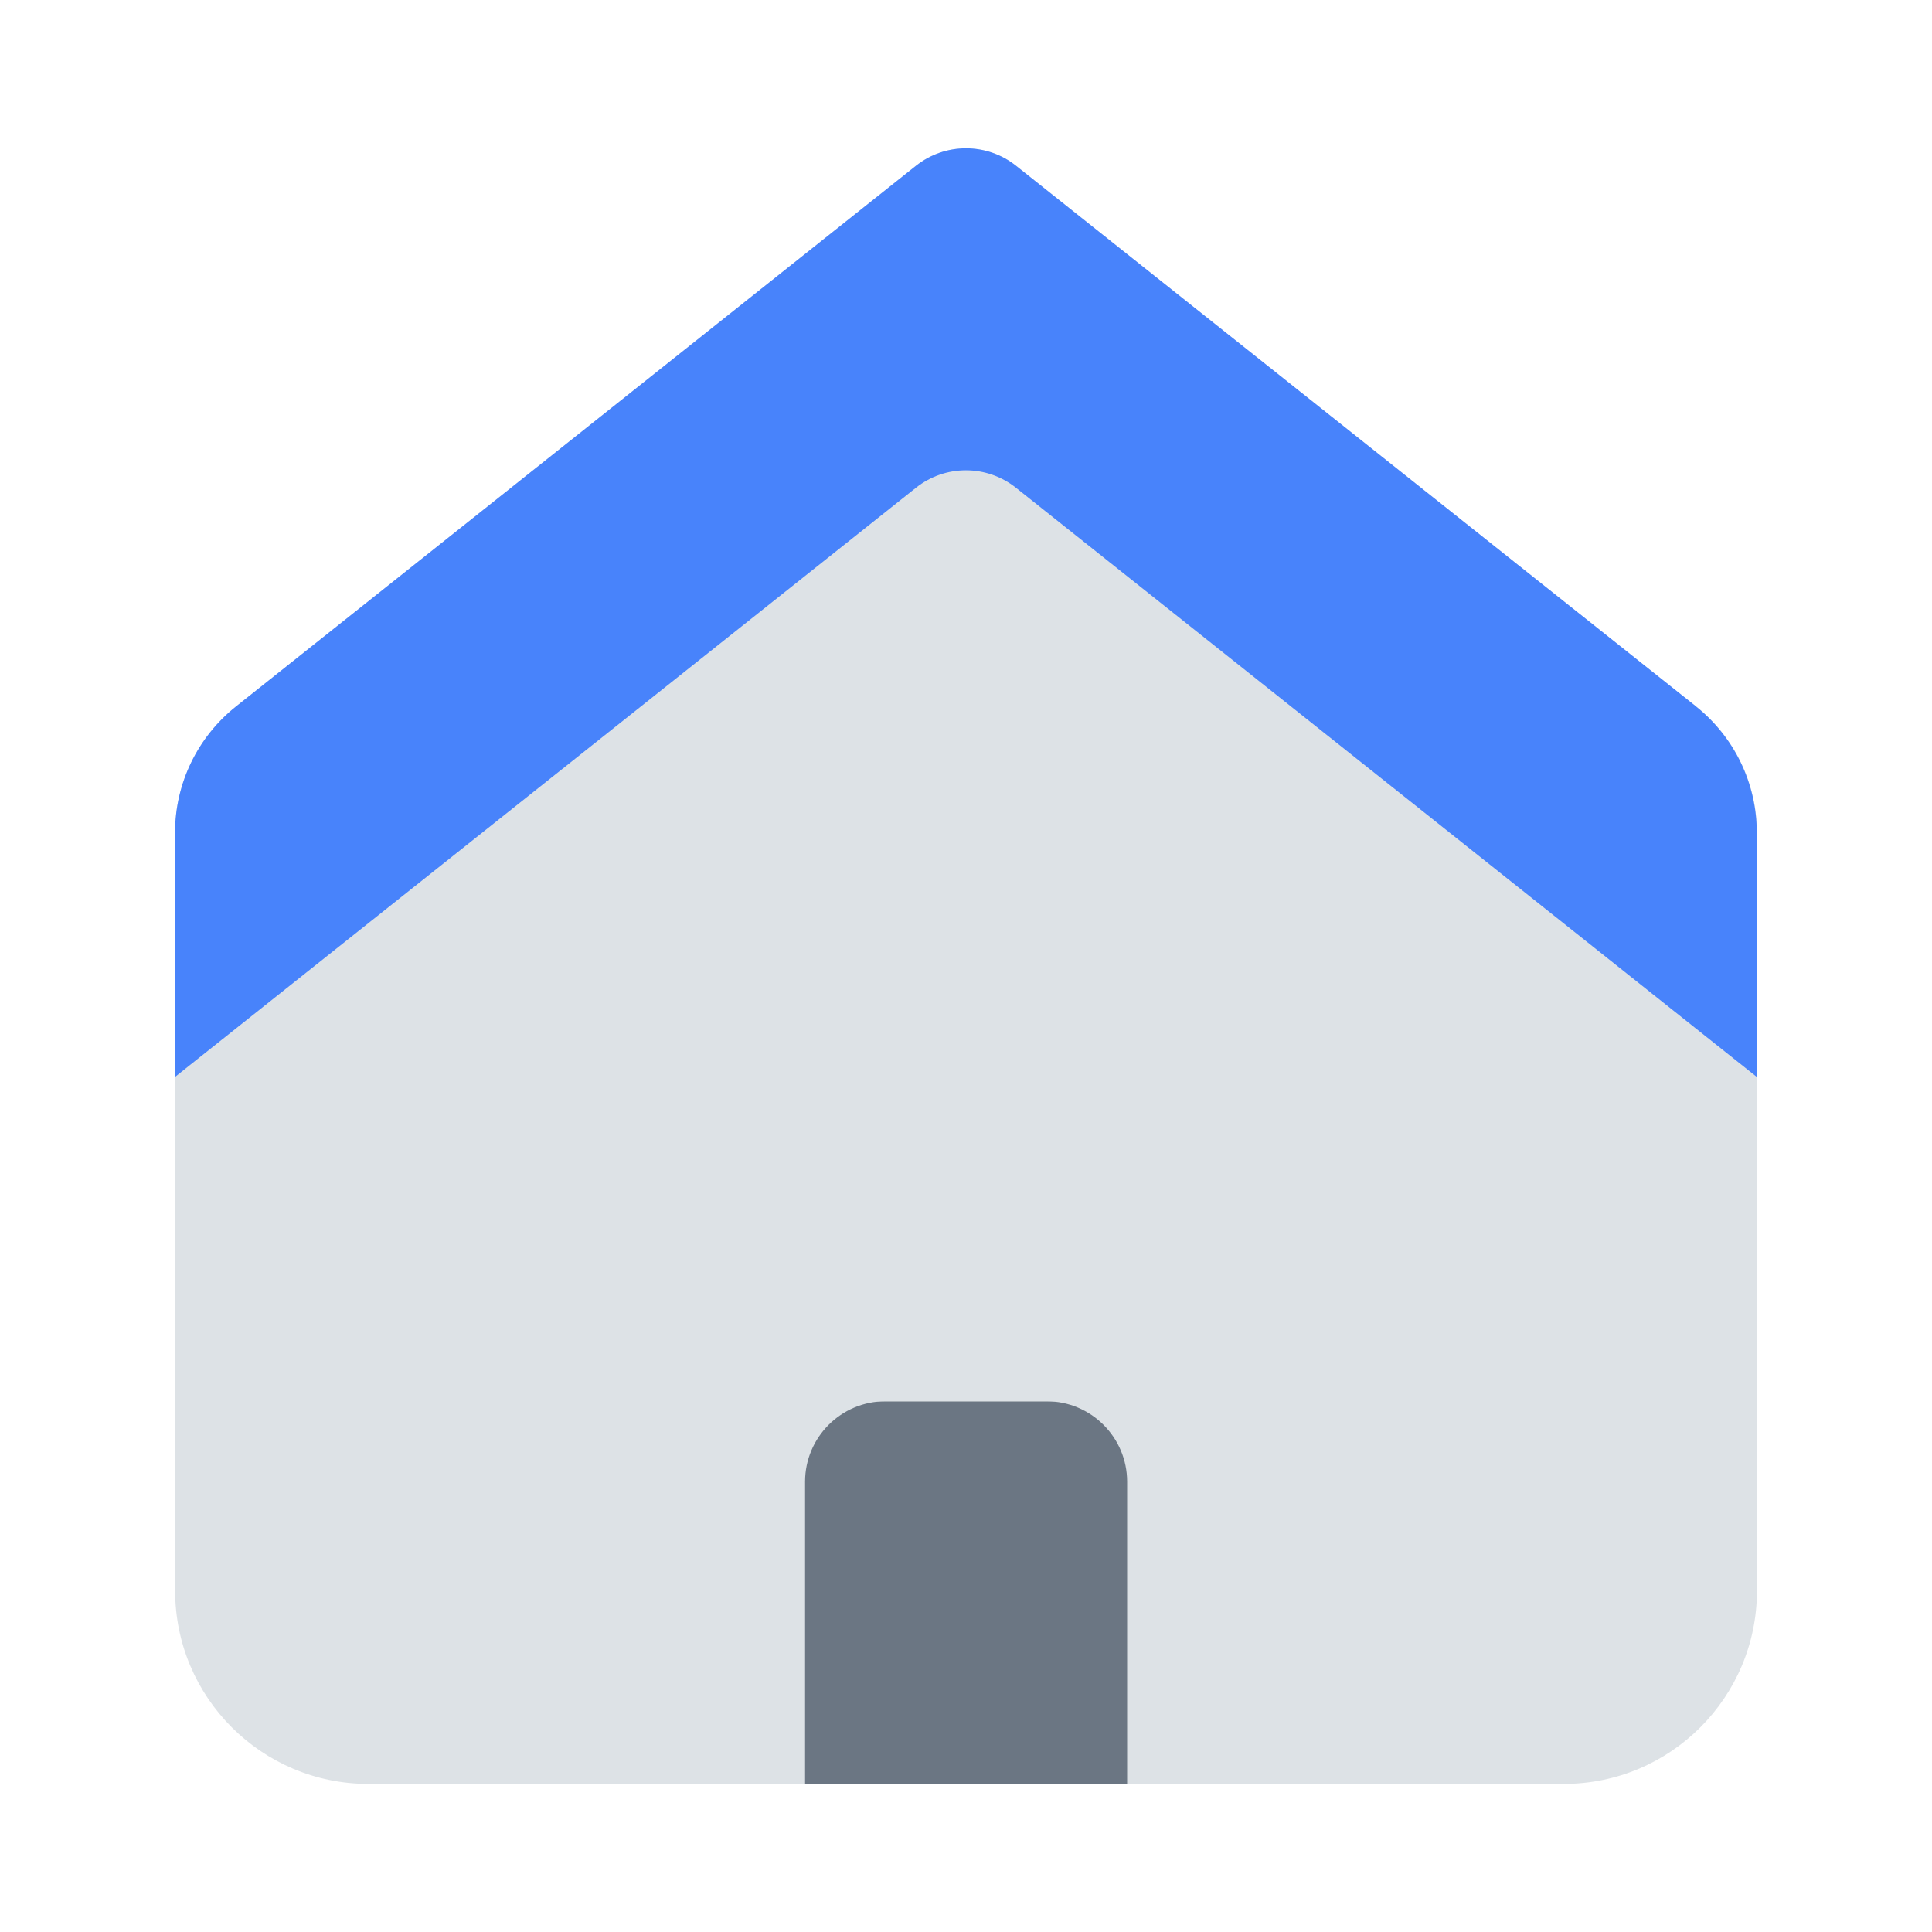 <svg width="20" height="20" viewBox="0 0 20 20" fill="none" xmlns="http://www.w3.org/2000/svg">
<g clip-path="url(#clip0_4174_14522)">
<path d="M8.906 14.506H11.095C11.584 14.506 11.98 14.903 11.98 15.391V18.466H8.02V15.391C8.02 14.902 8.417 14.506 8.905 14.506H8.906Z" fill="#6B7683"/>
<path d="M17.558 7.314L10.519 1.716C10.216 1.475 9.785 1.475 9.481 1.716L2.443 7.314C2.045 7.63 1.813 8.11 1.813 8.618V16.467C1.813 17.571 2.709 18.467 3.813 18.467H8.334V15.339C8.334 14.879 8.707 14.506 9.167 14.506H10.834C11.294 14.506 11.668 14.879 11.668 15.339V18.467H16.188C17.292 18.467 18.188 17.571 18.188 16.467V8.618C18.188 8.11 17.956 7.63 17.558 7.314Z" fill="#DDE2E6"/>
<path d="M17.558 7.313L10.518 1.716C10.215 1.475 9.785 1.475 9.482 1.716L2.442 7.314C2.045 7.63 1.812 8.11 1.812 8.618V11.148L9.481 5.05C9.784 4.808 10.214 4.808 10.518 5.05L18.186 11.148V8.618C18.186 8.11 17.954 7.63 17.557 7.313H17.558Z" fill="#4883FB"/>
</g>
<defs>
<clipPath id="clip0_4174_14522">
<rect width="20" height="20" fill="white"/>
</clipPath>
</defs>
</svg>

